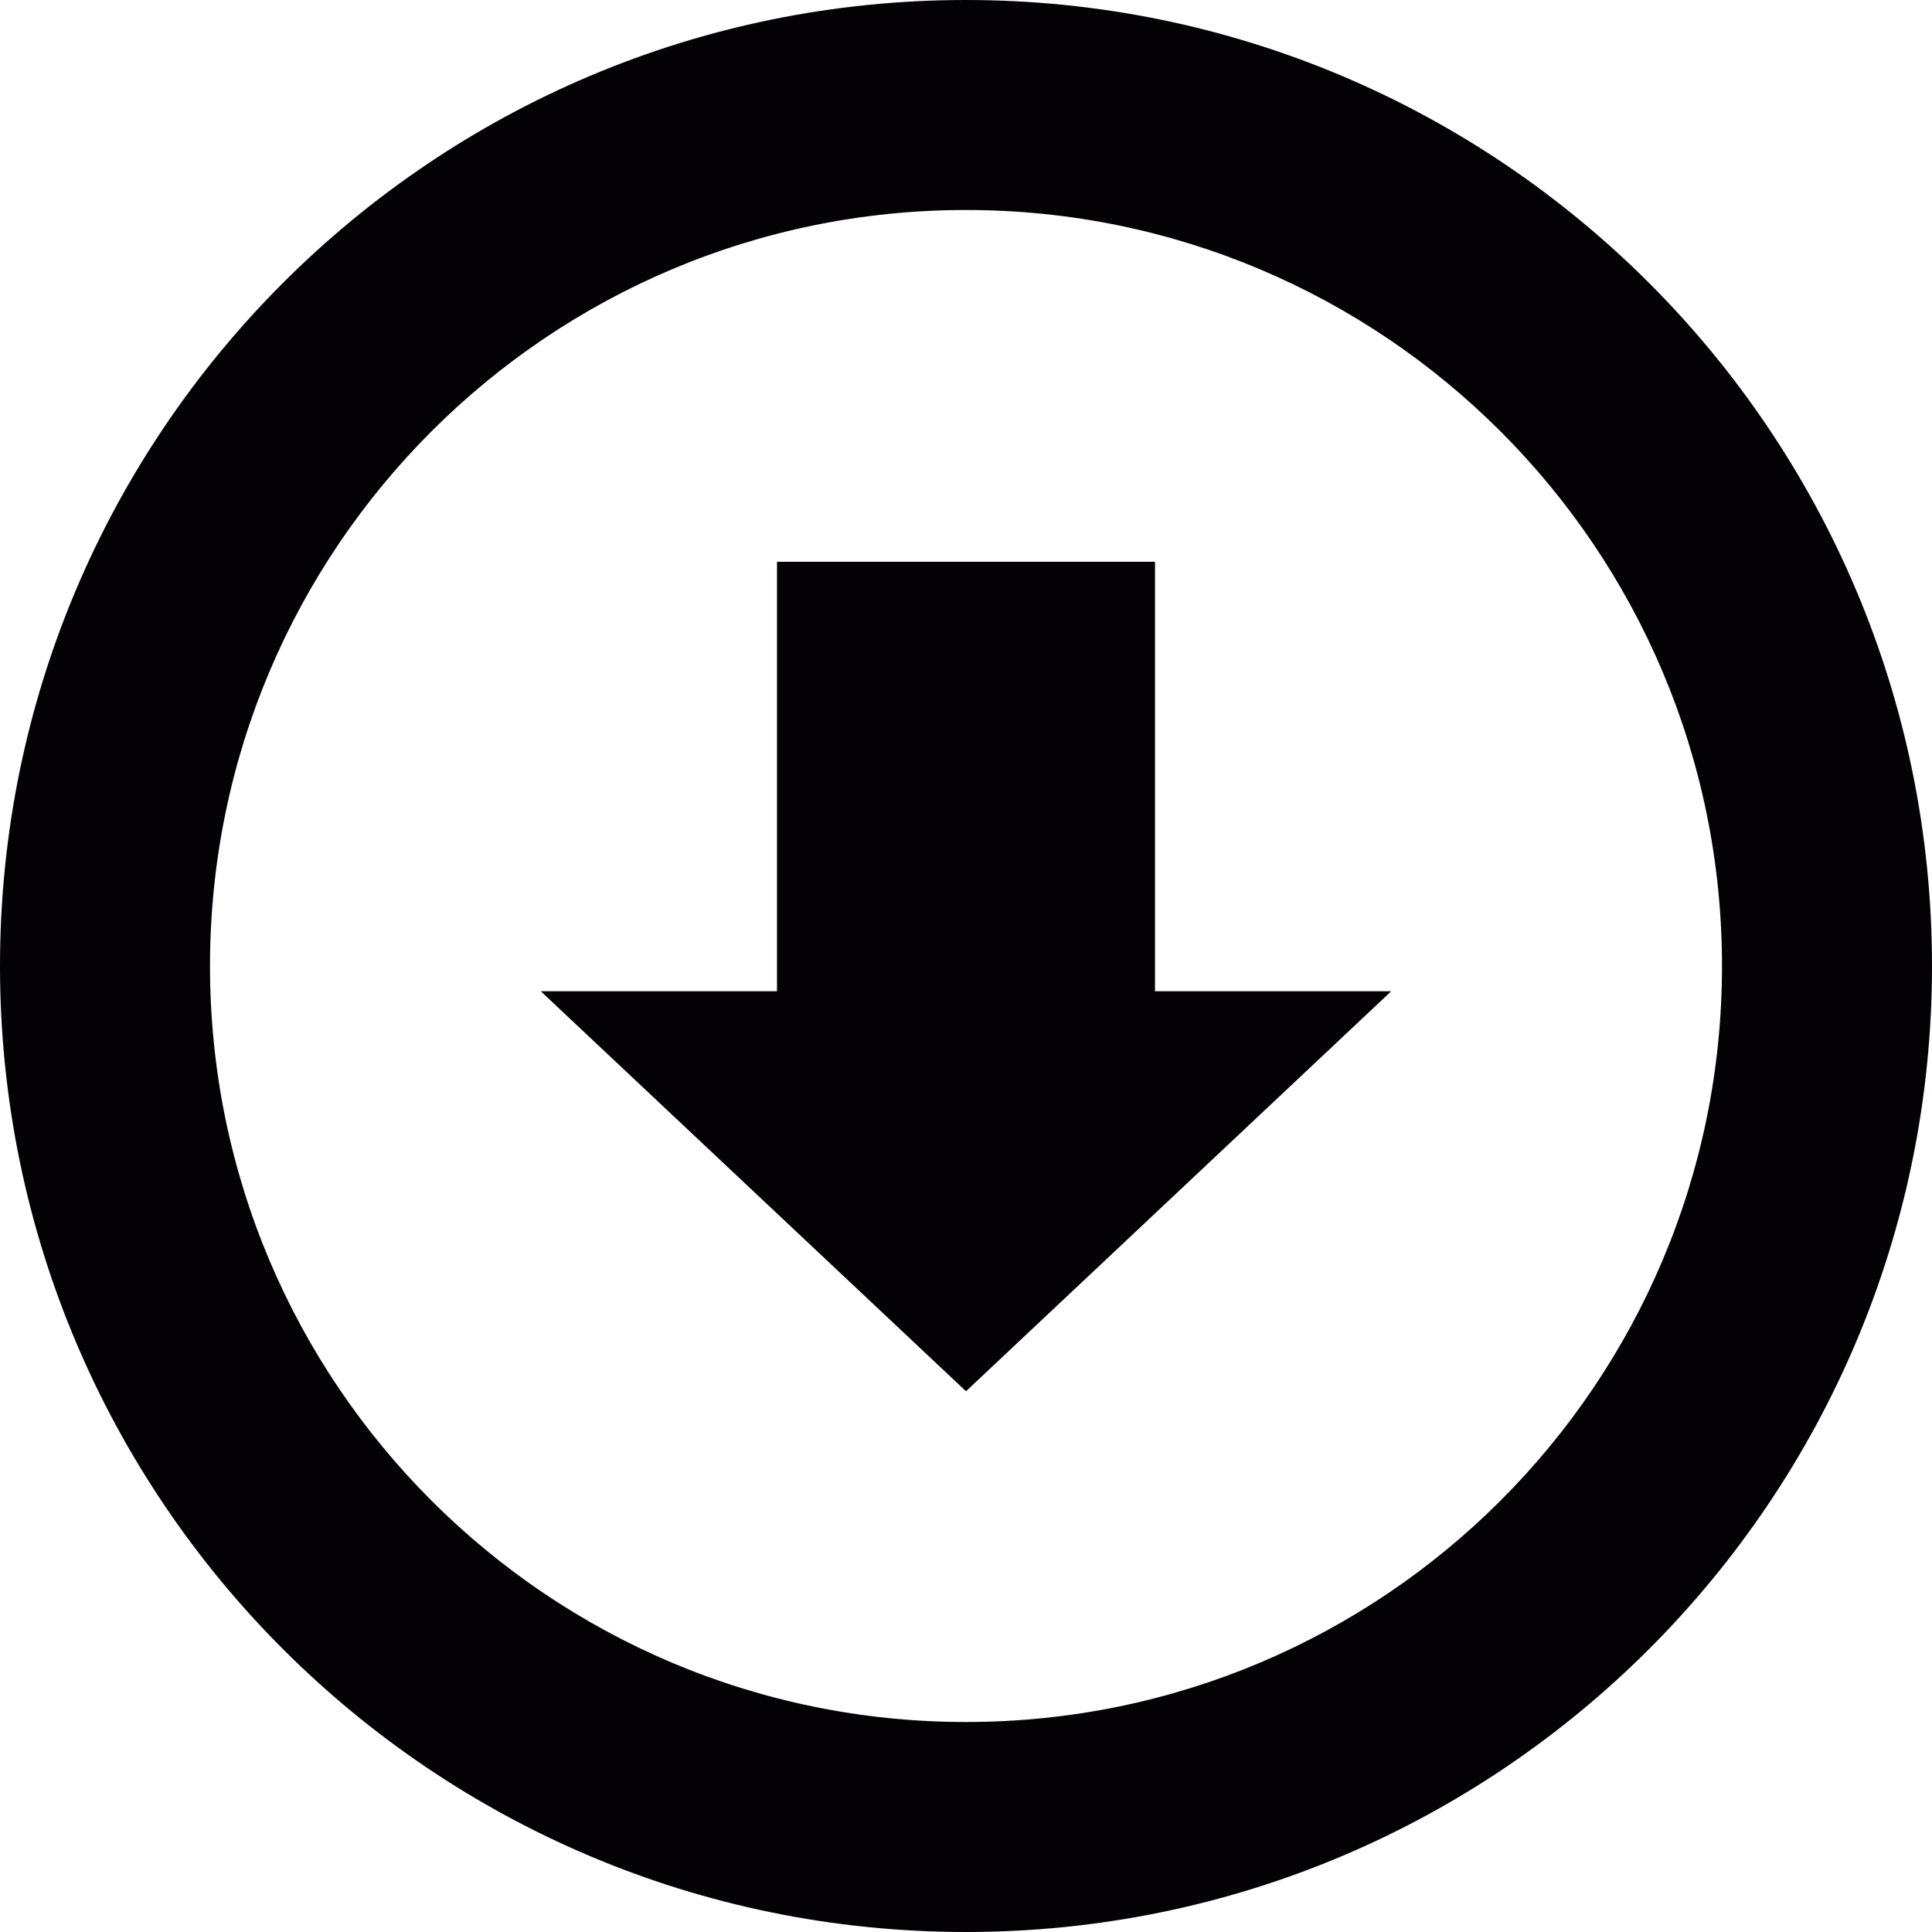 <?xml version="1.0" encoding="iso-8859-1"?>
<!-- Generator: Adobe Illustrator 18.1.1, SVG Export Plug-In . SVG Version: 6.00 Build 0)  -->
<svg version="1.1" id="Capa_1" xmlns="http://www.w3.org/2000/svg" xmlns:xlink="http://www.w3.org/1999/xlink" x="0px" y="0px"
	 viewBox="0 0 92 92" style="enable-background:new 0 0 92 92;" xml:space="preserve">
<g>
	<g>
		<path style="fill:#030104;" d="M45.998,0C20.594,0,0,20.596,0,46c0,25.406,20.594,46,45.998,46C71.404,92,92,71.406,92,46
			C92,20.596,71.404,0,45.998,0z M45.998,82C26.117,82,10,65.883,10,46s16.117-36,35.998-36C65.883,10,82,26.117,82,46
			S65.883,82,45.998,82z M55,26.75H37v20.451H25.75L46,66.25l20.25-19.049H55V26.75z"/>
	</g>
</g>
<g>
</g>
<g>
</g>
<g>
</g>
<g>
</g>
<g>
</g>
<g>
</g>
<g>
</g>
<g>
</g>
<g>
</g>
<g>
</g>
<g>
</g>
<g>
</g>
<g>
</g>
<g>
</g>
<g>
</g>
</svg>

